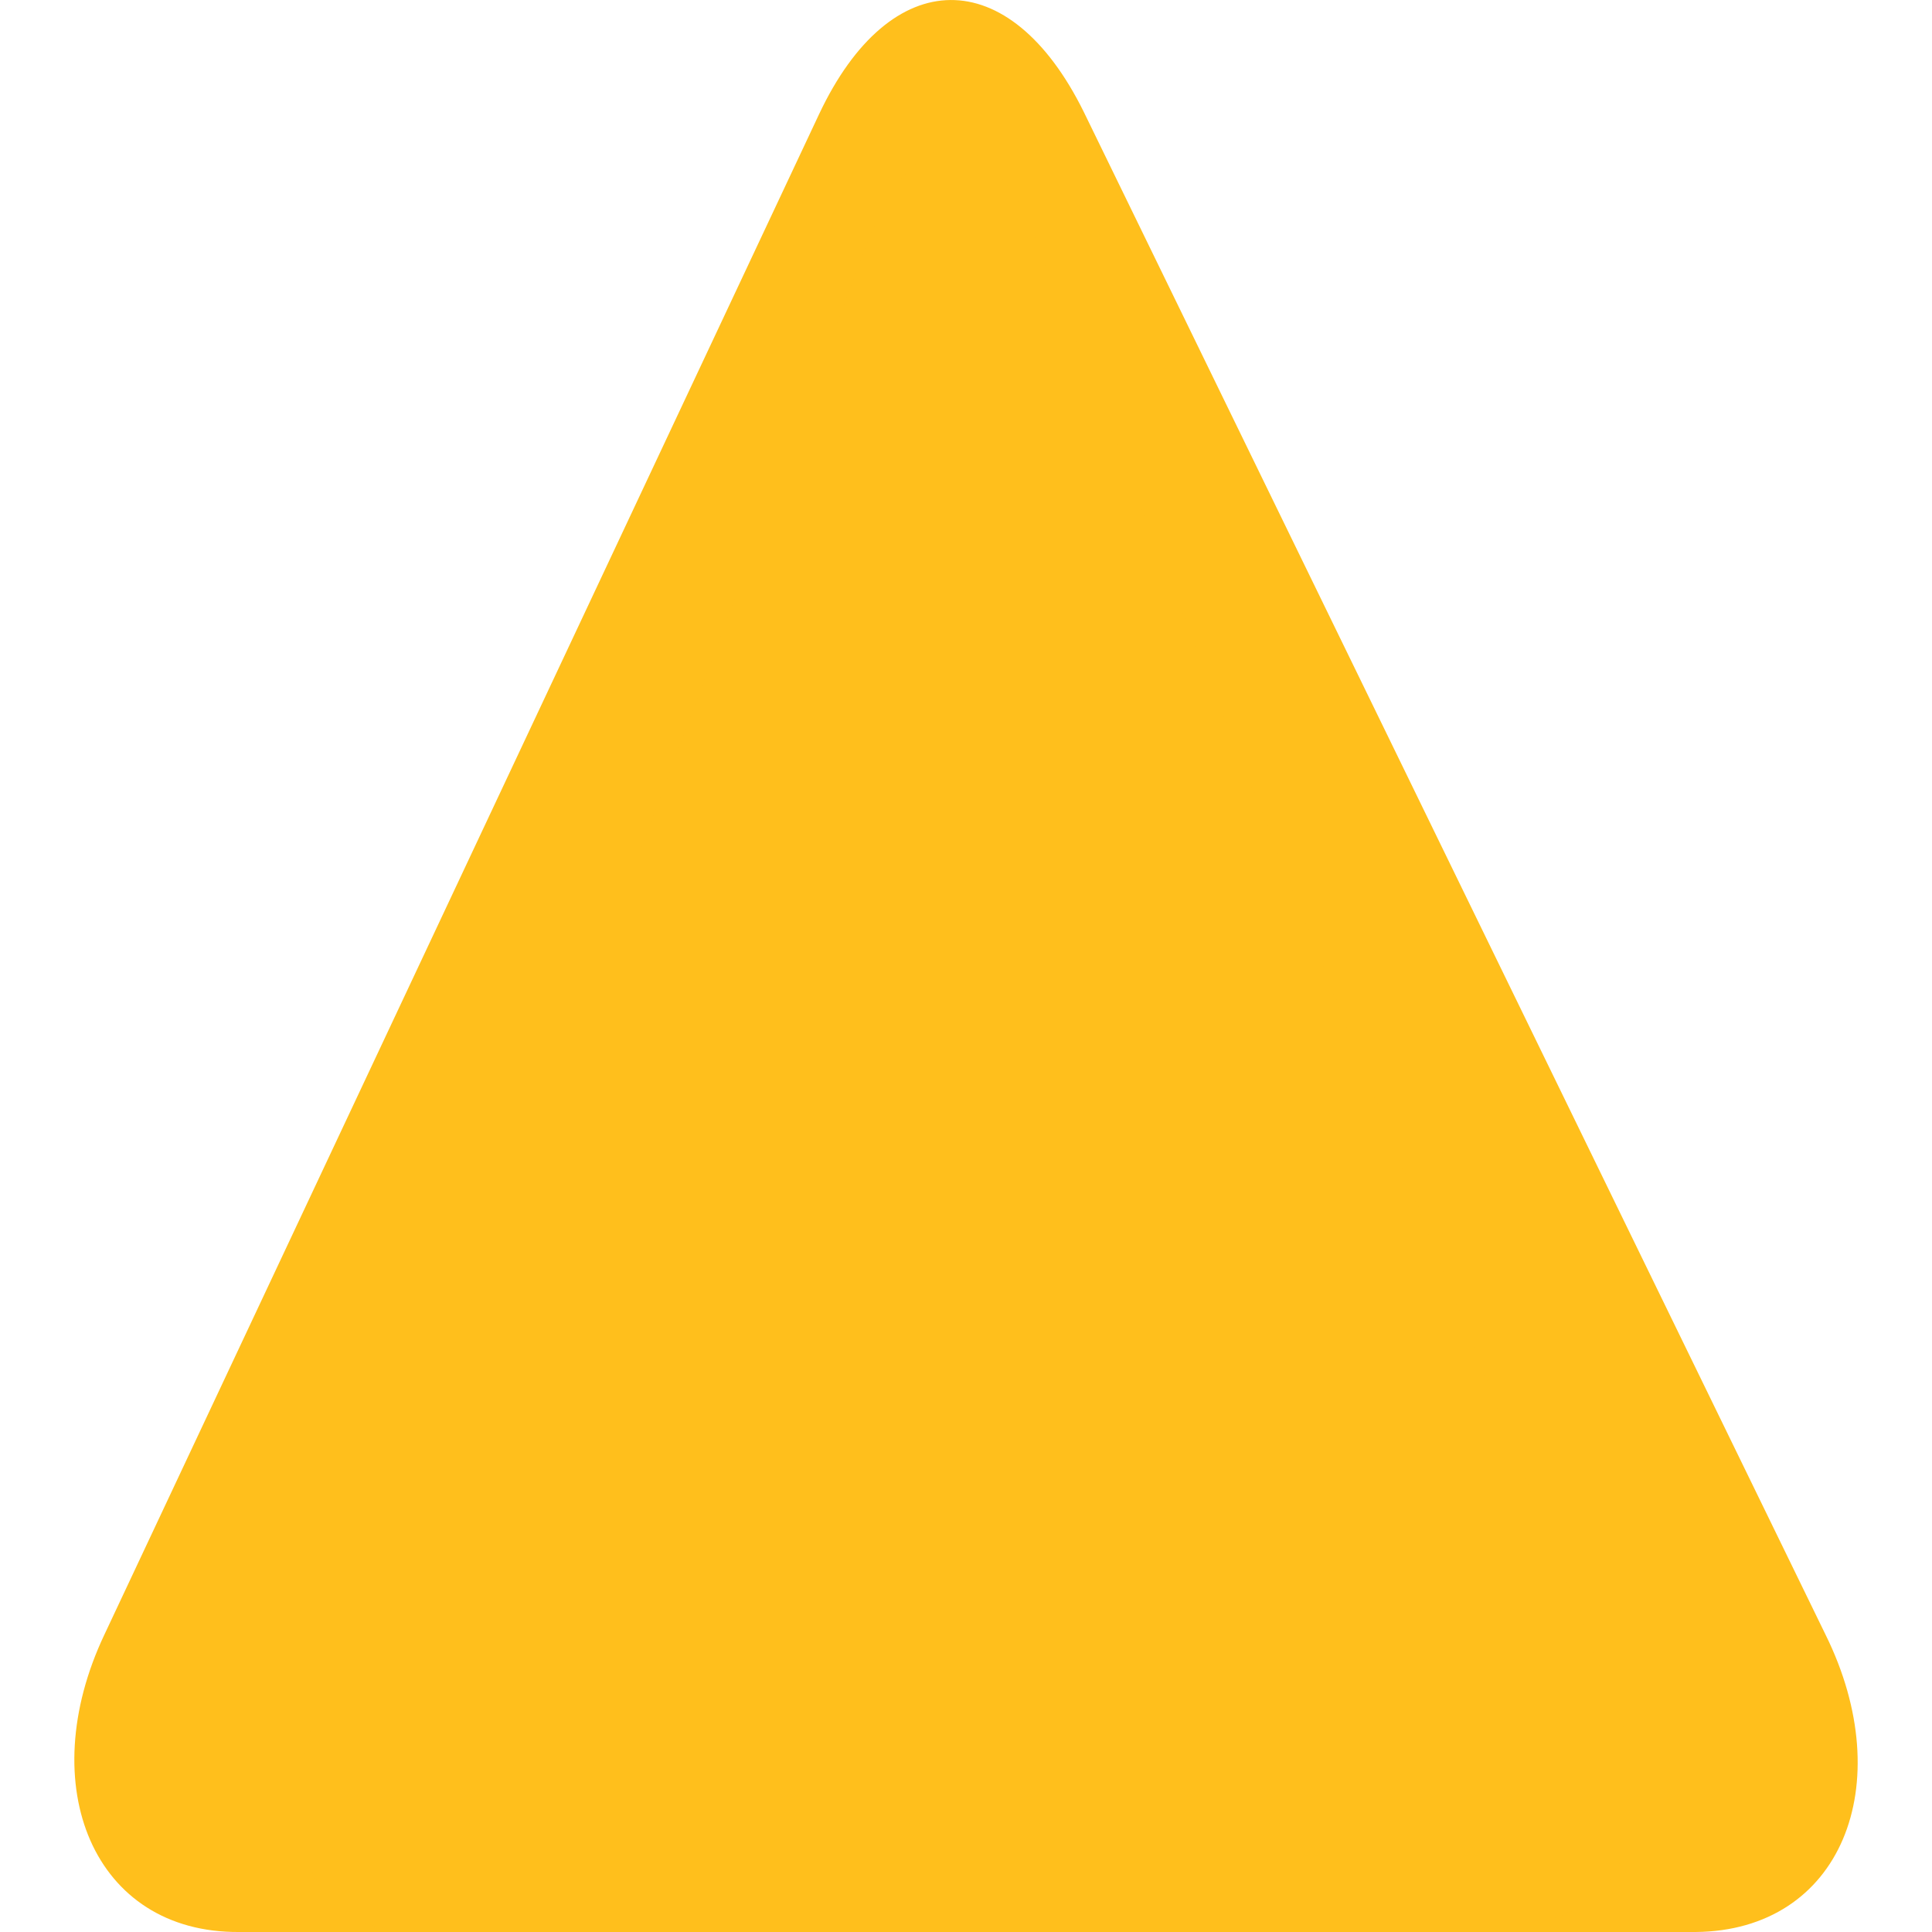 <svg xmlns="http://www.w3.org/2000/svg" width="13" height="13" viewBox="0 0 13 13">
    <defs>
        <linearGradient id="ak1zcvygva" x1="50%" x2="50%" y1="32.314%" y2="100%">
            <stop offset="0%" stop-color="#FFBF1C"/>
            <stop offset="100%" stop-color="#FFBF1C"/>
        </linearGradient>
        <linearGradient id="397k3prtgb" x1="50%" x2="50%" y1="0%" y2="31.521%">
            <stop offset="0%" stop-color="#FFBF1C"/>
            <stop offset="100%" stop-color="#FFBF1C"/>
        </linearGradient>
    </defs>
    <g fill="none" fill-rule="evenodd">
        <g>
            <g>
                <path d="M0 0H13V13H0z" transform="translate(-120, -82) translate(120, 82)"/>
                <g>
                    <path fill="url(#ak1zcvygva)" d="M6.792.752c-.498-1.008-1.3-1.002-1.78.015L.202 11c-.481 1.017-.072 2.008.908 2h9.799c.98-.008 1.373-.992.875-2L6.792.752z" transform="translate(-120, -82) translate(120, 82) translate(0.5, 0)"/>
                    <path fill="url(#397k3prtgb)" d="M6.457 1.586c-.31-.785-.807-.78-1.104.01l-3.741 9.977c-.296.79.016 1.433.695 1.427l7.402-.062c.678-.006.98-.653.669-1.439L6.457 1.586z" transform="translate(-120, -82) translate(120, 82) translate(0.5, 0)"/>
                </g>
            </g>
        </g>
    </g>
</svg>
